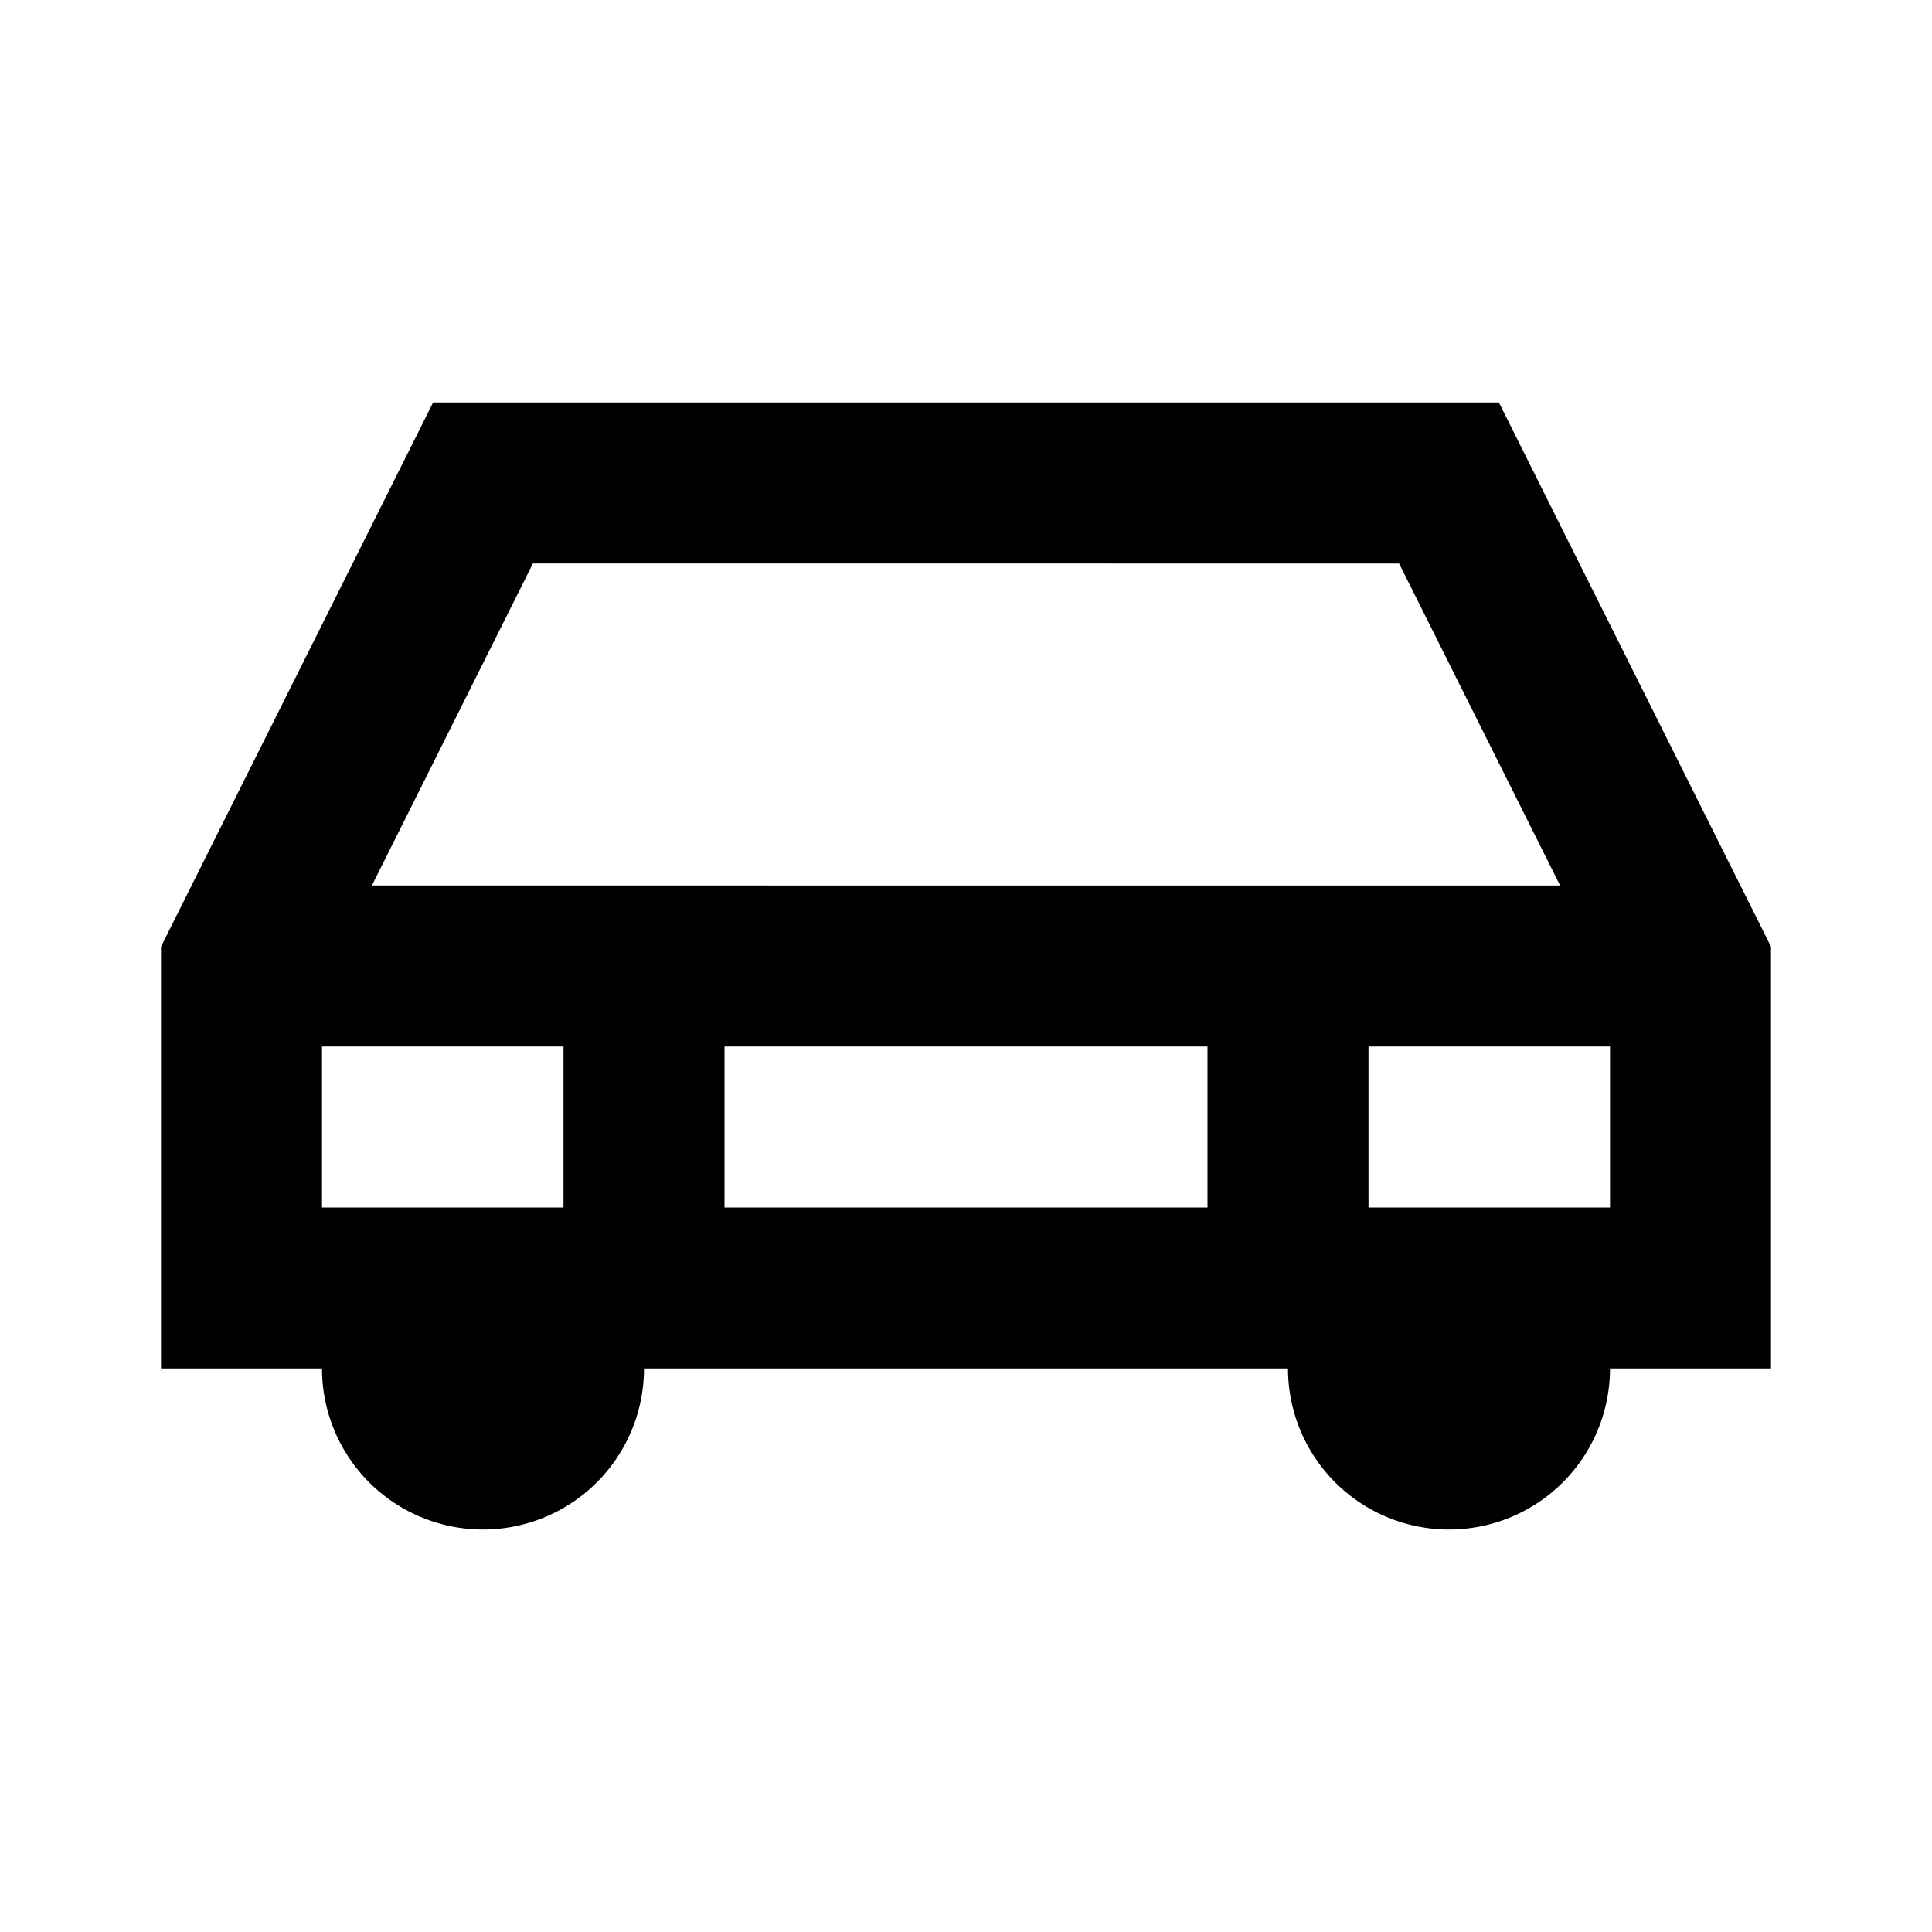 <svg xmlns="http://www.w3.org/2000/svg" viewBox="0 0 24 24"><title>_</title><path d="M18.62,5H5.38L2,11.76V17H4a2,2,0,0,0,4,0h8a2,2,0,0,0,4,0h2V11.76Zm-12,2H17.38l2,4H4.62ZM15,15H9V13h6v2ZM4,13H7v2H4V13Zm13,2V13h3v2H17Z"/></svg>